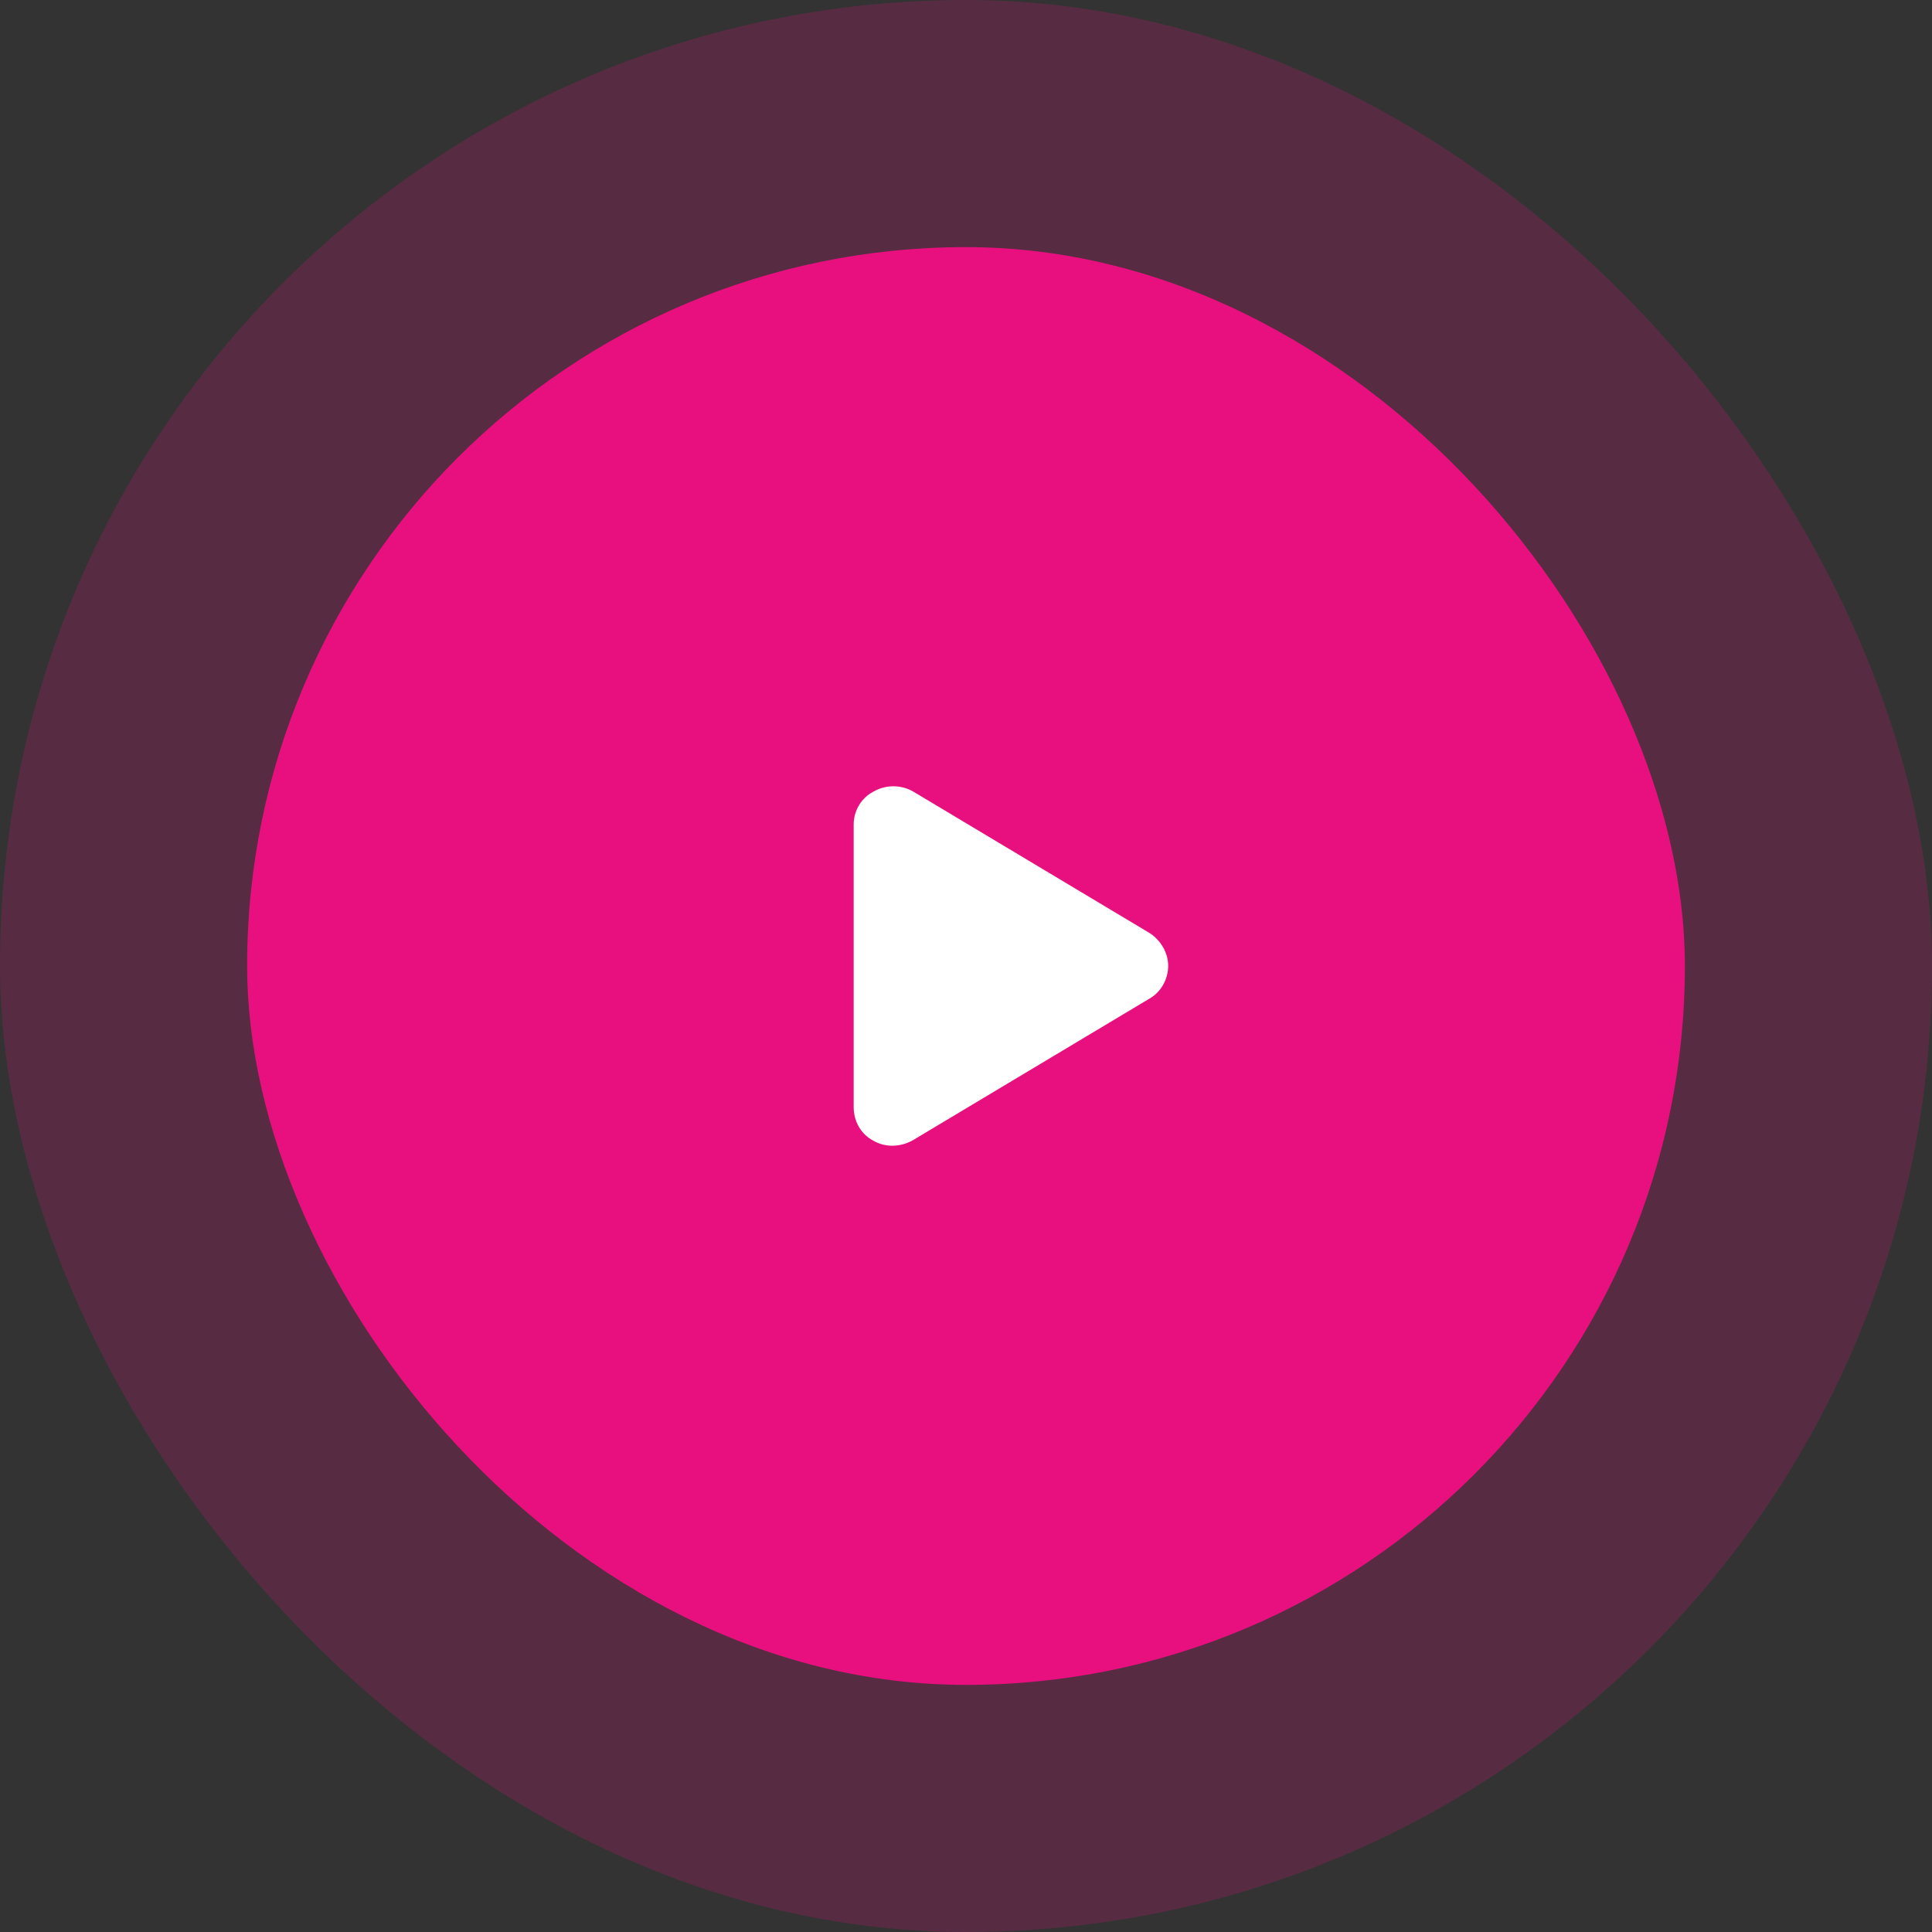 <svg xmlns="http://www.w3.org/2000/svg" width="86" height="86" viewBox="0 0 86 86" fill="none"><rect x="0" y="0" width="86" height="86" fill="#333333" stroke="none"/><rect width="86" height="86" rx="43" fill="#E7107E" fill-opacity="0.2"></rect><rect x="11" y="11" width="64" height="64" rx="32" fill="#E7107E"></rect><path d="M40.661 35.241L51.161 41.526C51.672 41.848 52 42.419 52 42.991C52 43.598 51.672 44.169 51.161 44.455L40.661 50.74C40.115 51.062 39.422 51.097 38.875 50.776C38.328 50.49 38 49.919 38 49.276V36.705C38 36.098 38.328 35.527 38.875 35.241C39.422 34.92 40.115 34.92 40.661 35.241Z" fill="white"></path></svg>